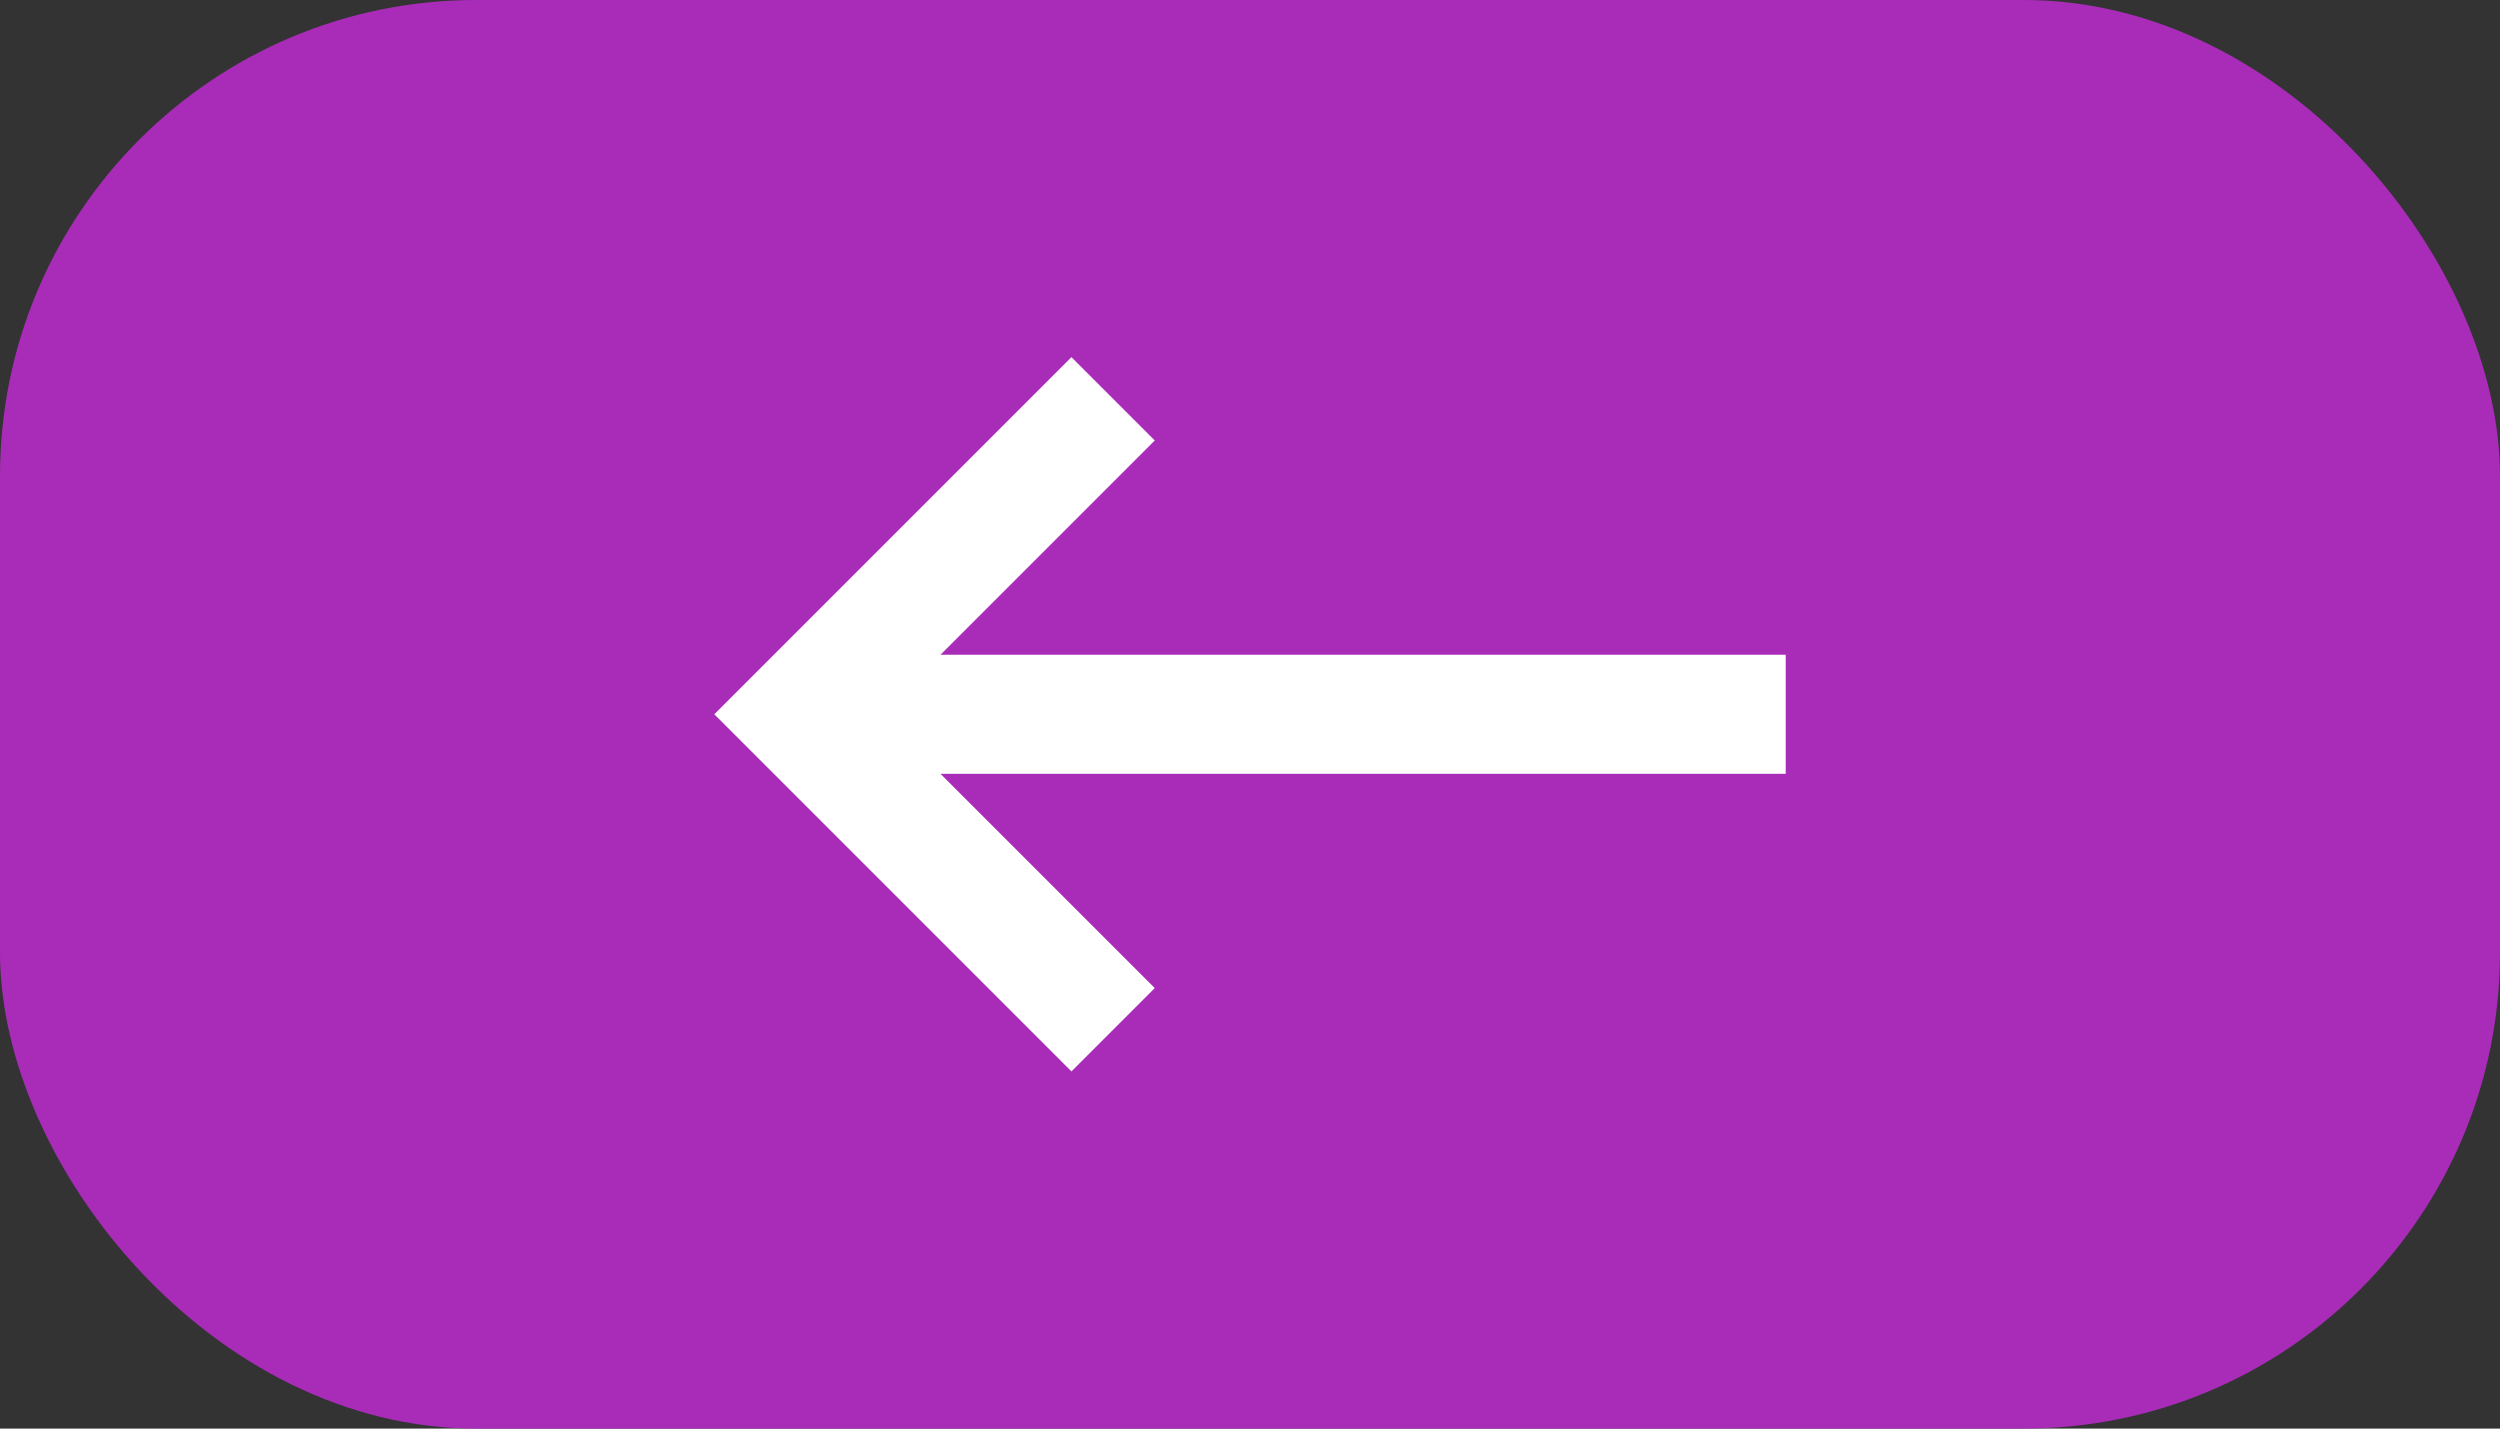 <svg width="42" height="24" viewBox="0 0 42 24" fill="none" xmlns="http://www.w3.org/2000/svg">
<rect x="0" y="0" width="42" height="24" fill="#333333" stroke="none"/>
<rect width="42" height="24" rx="8" fill="#A92CB9"/>
<path d="M18 18L12 12L18 6L19.4 7.4L15.8 11H30V13H15.8L19.4 16.6L18 18Z" fill="white"/>
</svg>
